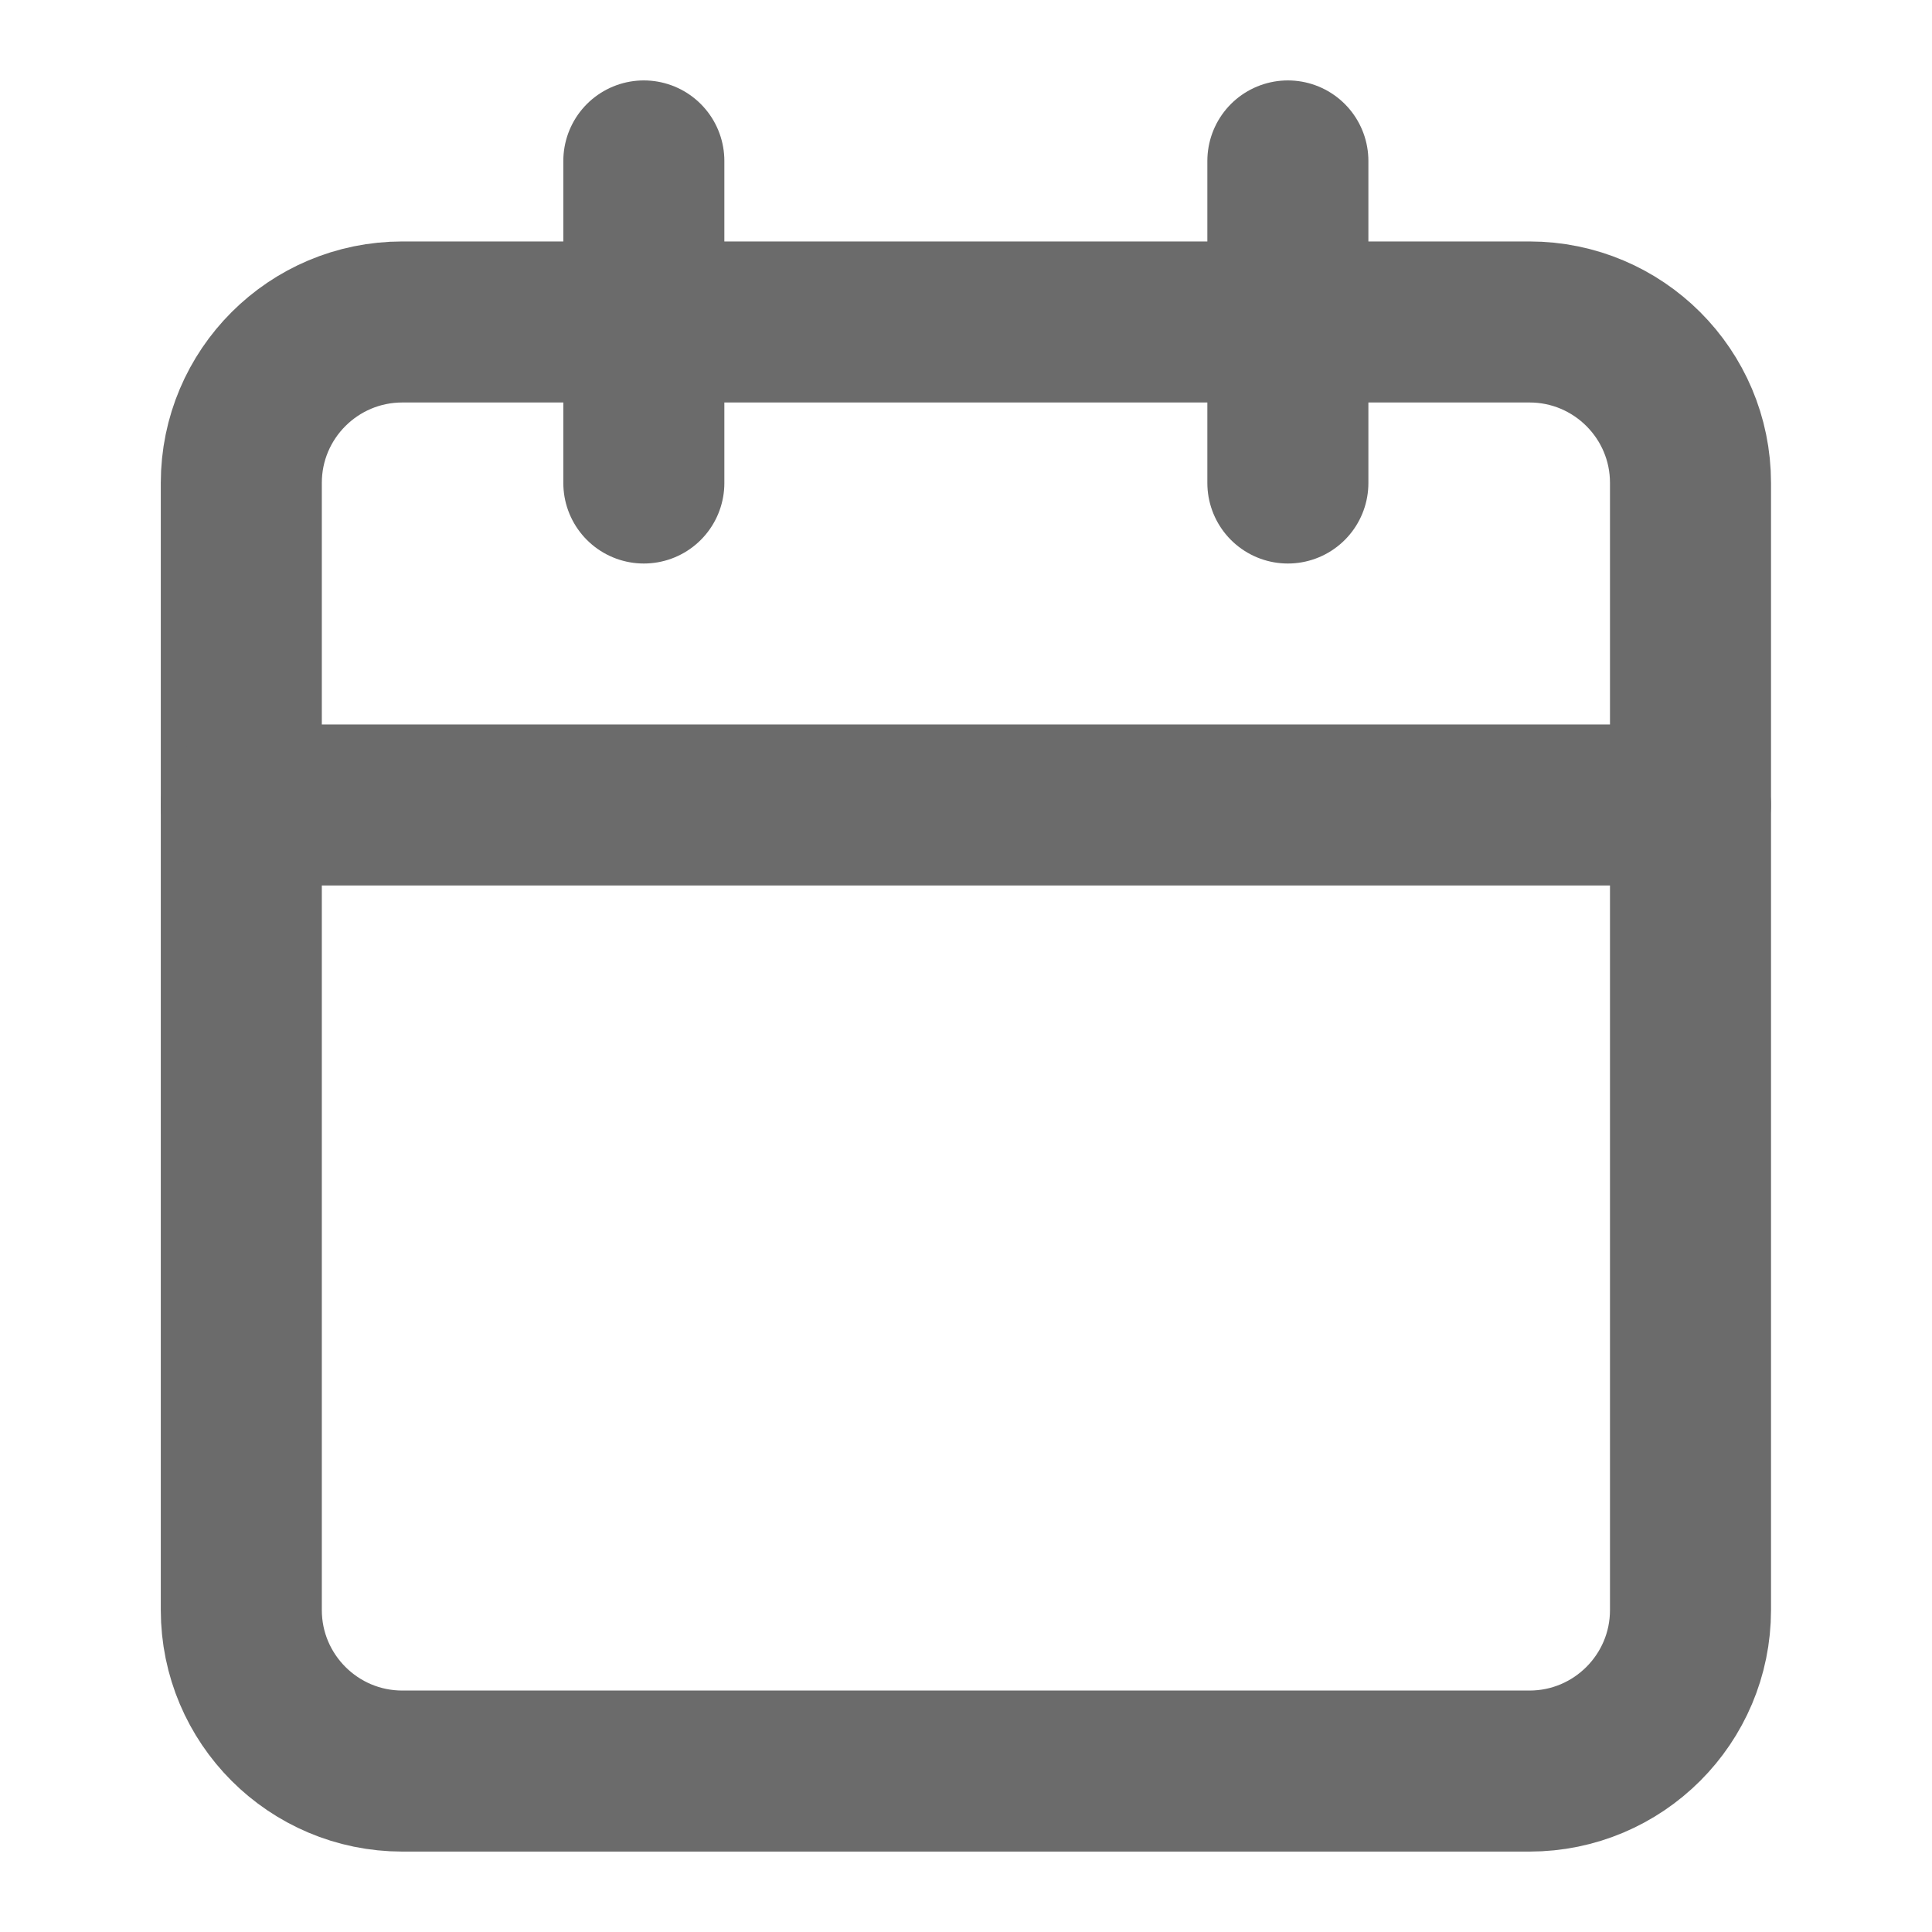 <svg width="20" height="20" viewBox="0 0 20 20" fill="none" xmlns="http://www.w3.org/2000/svg">
<path d="M15.833 3.333H4.165C3.245 3.333 2.498 4.079 2.498 4.999V16.667C2.498 17.587 3.245 18.334 4.165 18.334H15.833C16.753 18.334 17.5 17.587 17.5 16.667V4.999C17.5 4.079 16.753 3.333 15.833 3.333Z" stroke="#6B6B6B" stroke-width="1.667" stroke-linecap="round" stroke-linejoin="round"/>
<path d="M2.498 8.333H17.499" stroke="#6B6B6B" stroke-width="1.667" stroke-linecap="round" stroke-linejoin="round"/>
<path d="M13.332 1.666V5" stroke="#6B6B6B" stroke-width="1.667" stroke-linecap="round" stroke-linejoin="round"/>
<path d="M6.665 1.666V5" stroke="#6B6B6B" stroke-width="1.667" stroke-linecap="round" stroke-linejoin="round"/>
</svg>
